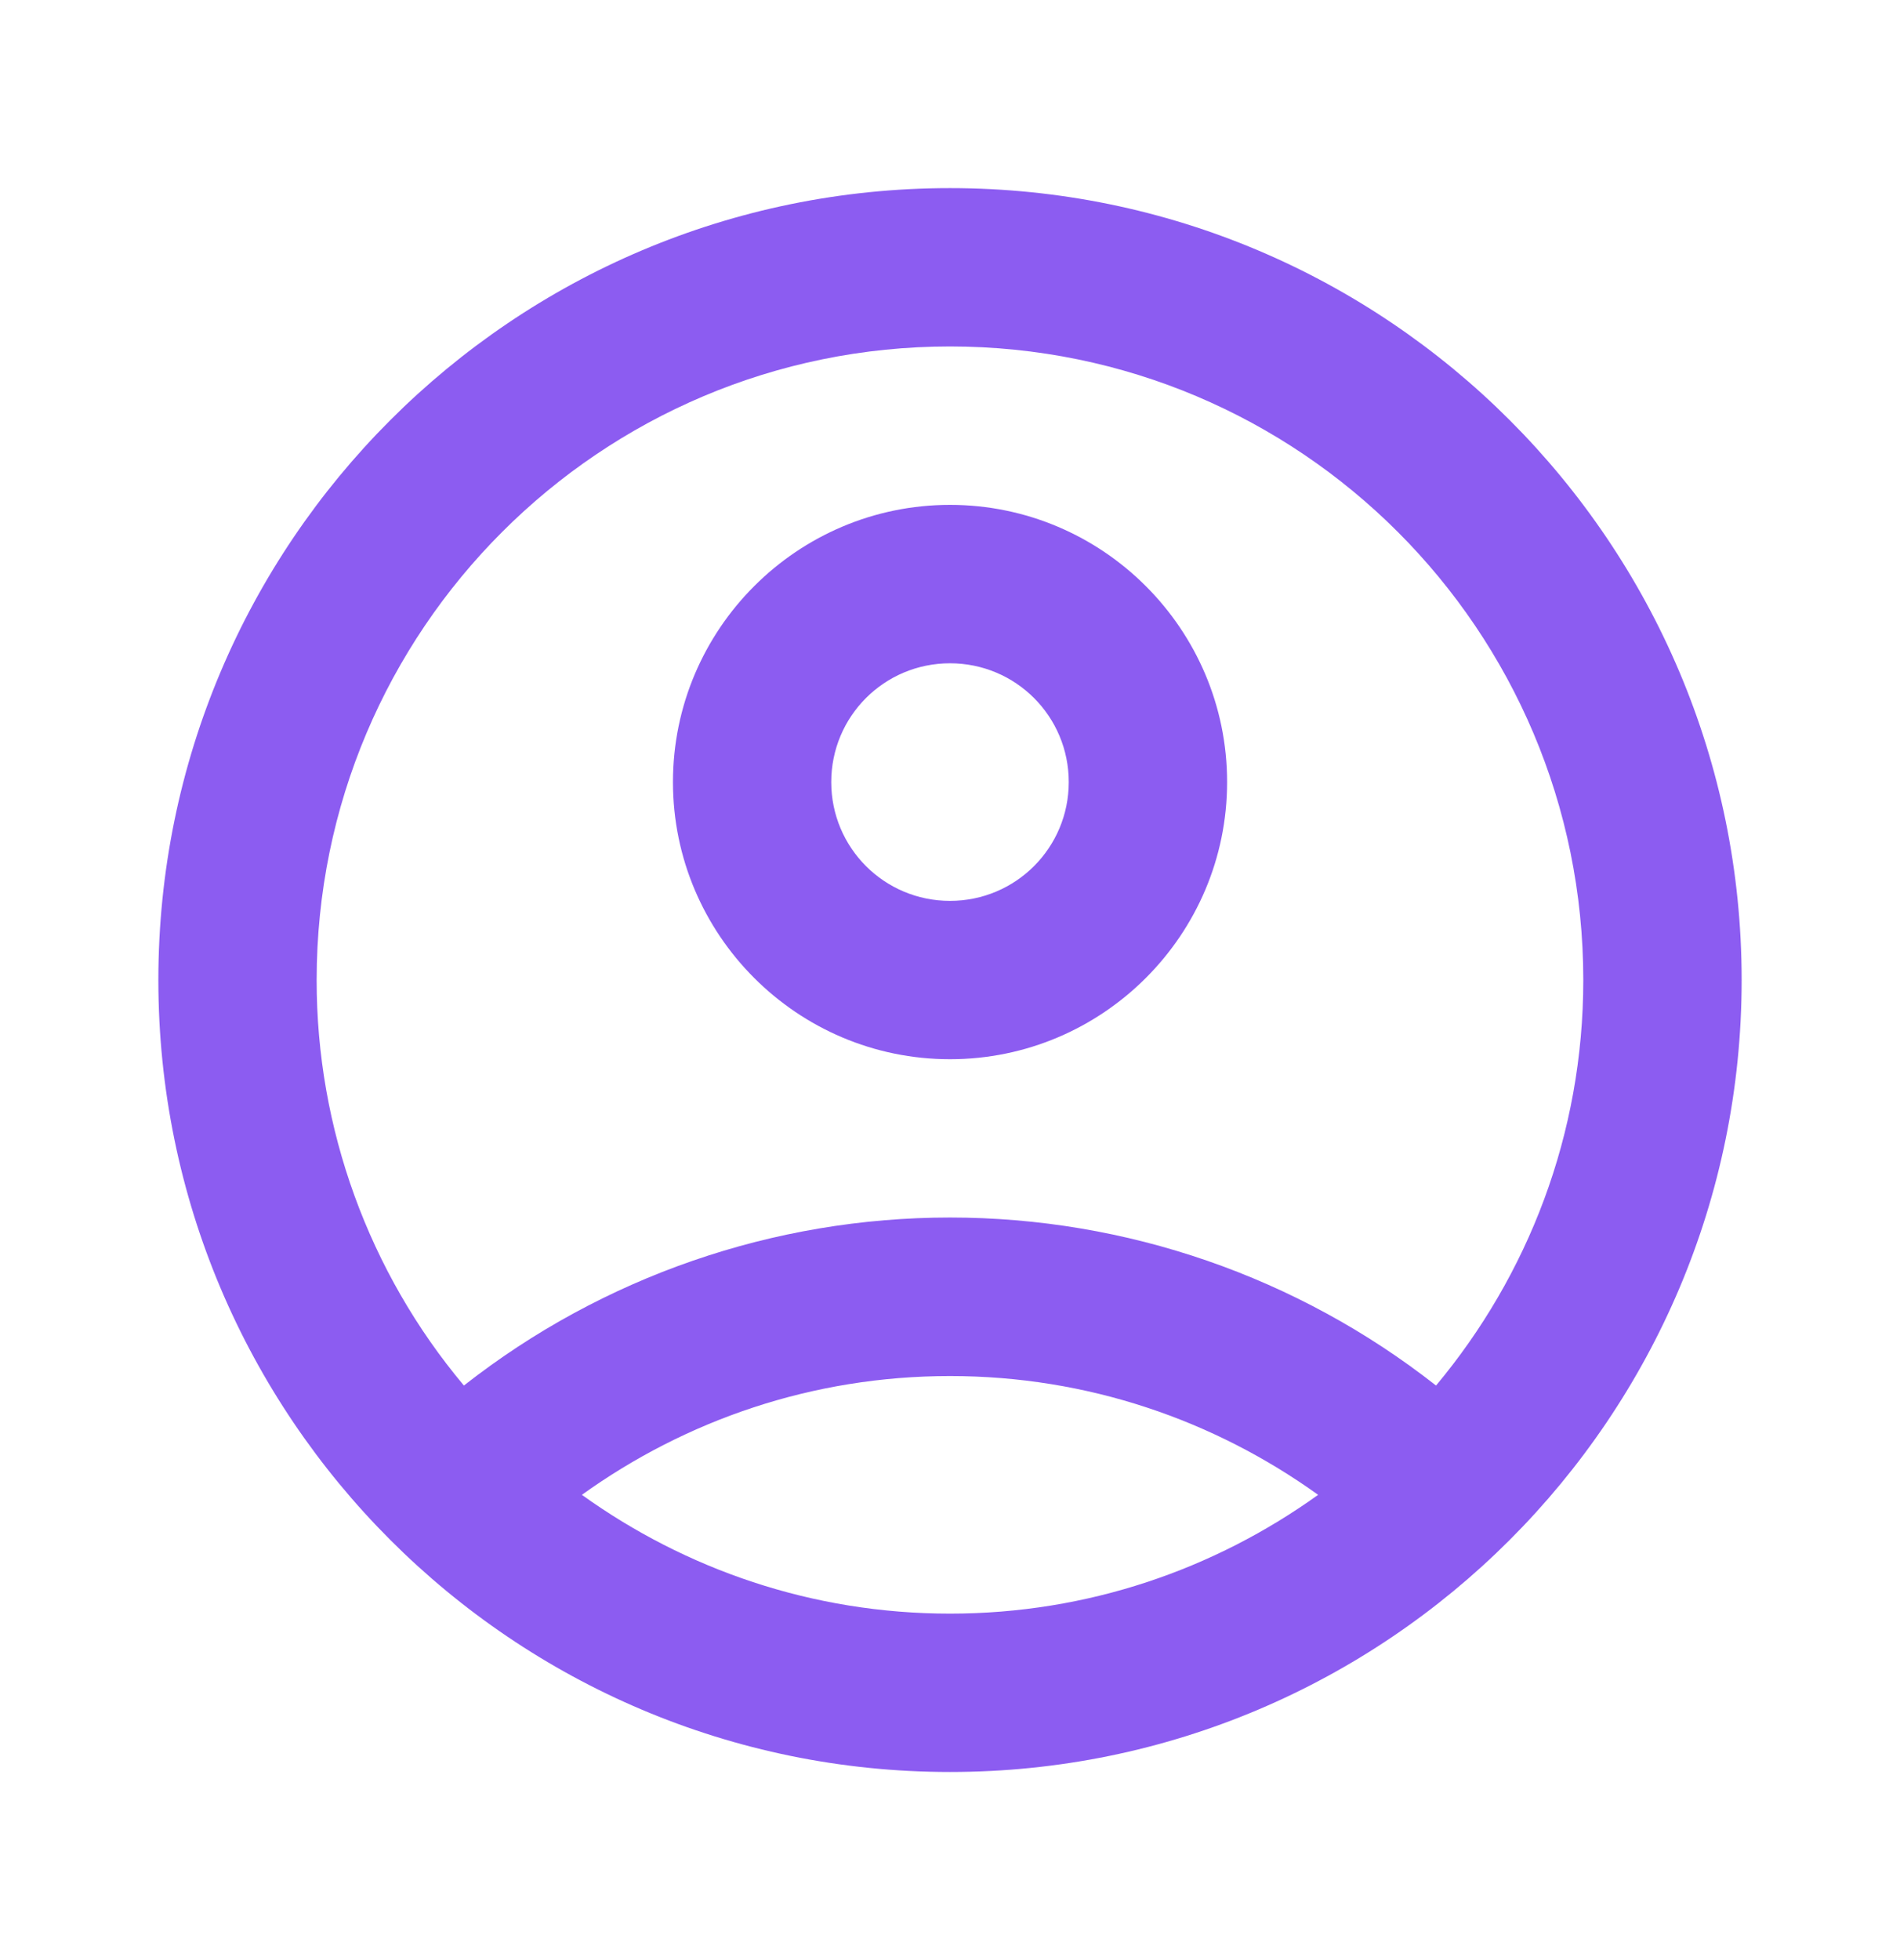 <svg width="32" height="33" viewBox="0 0 32 33" fill="none" xmlns="http://www.w3.org/2000/svg">
<g id="ic:outline-account-circle">
<path id="Vector" d="M16 3.167C8.64 3.167 2.667 9.14 2.667 16.5C2.667 23.86 8.64 29.833 16 29.833C23.36 29.833 29.333 23.86 29.333 16.5C29.333 9.14 23.36 3.167 16 3.167ZM9.8 25.167C11.546 23.913 13.68 23.167 16 23.167C18.32 23.167 20.453 23.913 22.2 25.167C20.453 26.42 18.32 27.167 16 27.167C13.68 27.167 11.546 26.42 9.8 25.167ZM24.186 23.327C21.851 21.494 18.968 20.498 16 20.498C13.031 20.498 10.149 21.494 7.813 23.327C6.209 21.414 5.331 18.997 5.333 16.5C5.333 10.607 10.107 5.833 16 5.833C21.893 5.833 26.666 10.607 26.666 16.5C26.666 19.1 25.733 21.473 24.186 23.327Z" fill="#8C5CF1"/>
<path id="Vector_2" d="M16 8.5C13.427 8.5 11.334 10.593 11.334 13.167C11.334 15.74 13.427 17.833 16 17.833C18.573 17.833 20.667 15.74 20.667 13.167C20.667 10.593 18.573 8.5 16 8.5ZM16 15.167C14.893 15.167 14 14.273 14 13.167C14 12.06 14.893 11.167 16 11.167C17.107 11.167 18 12.06 18 13.167C18 14.273 17.107 15.167 16 15.167Z" fill="#8C5CF1"/>
</g>
</svg>
